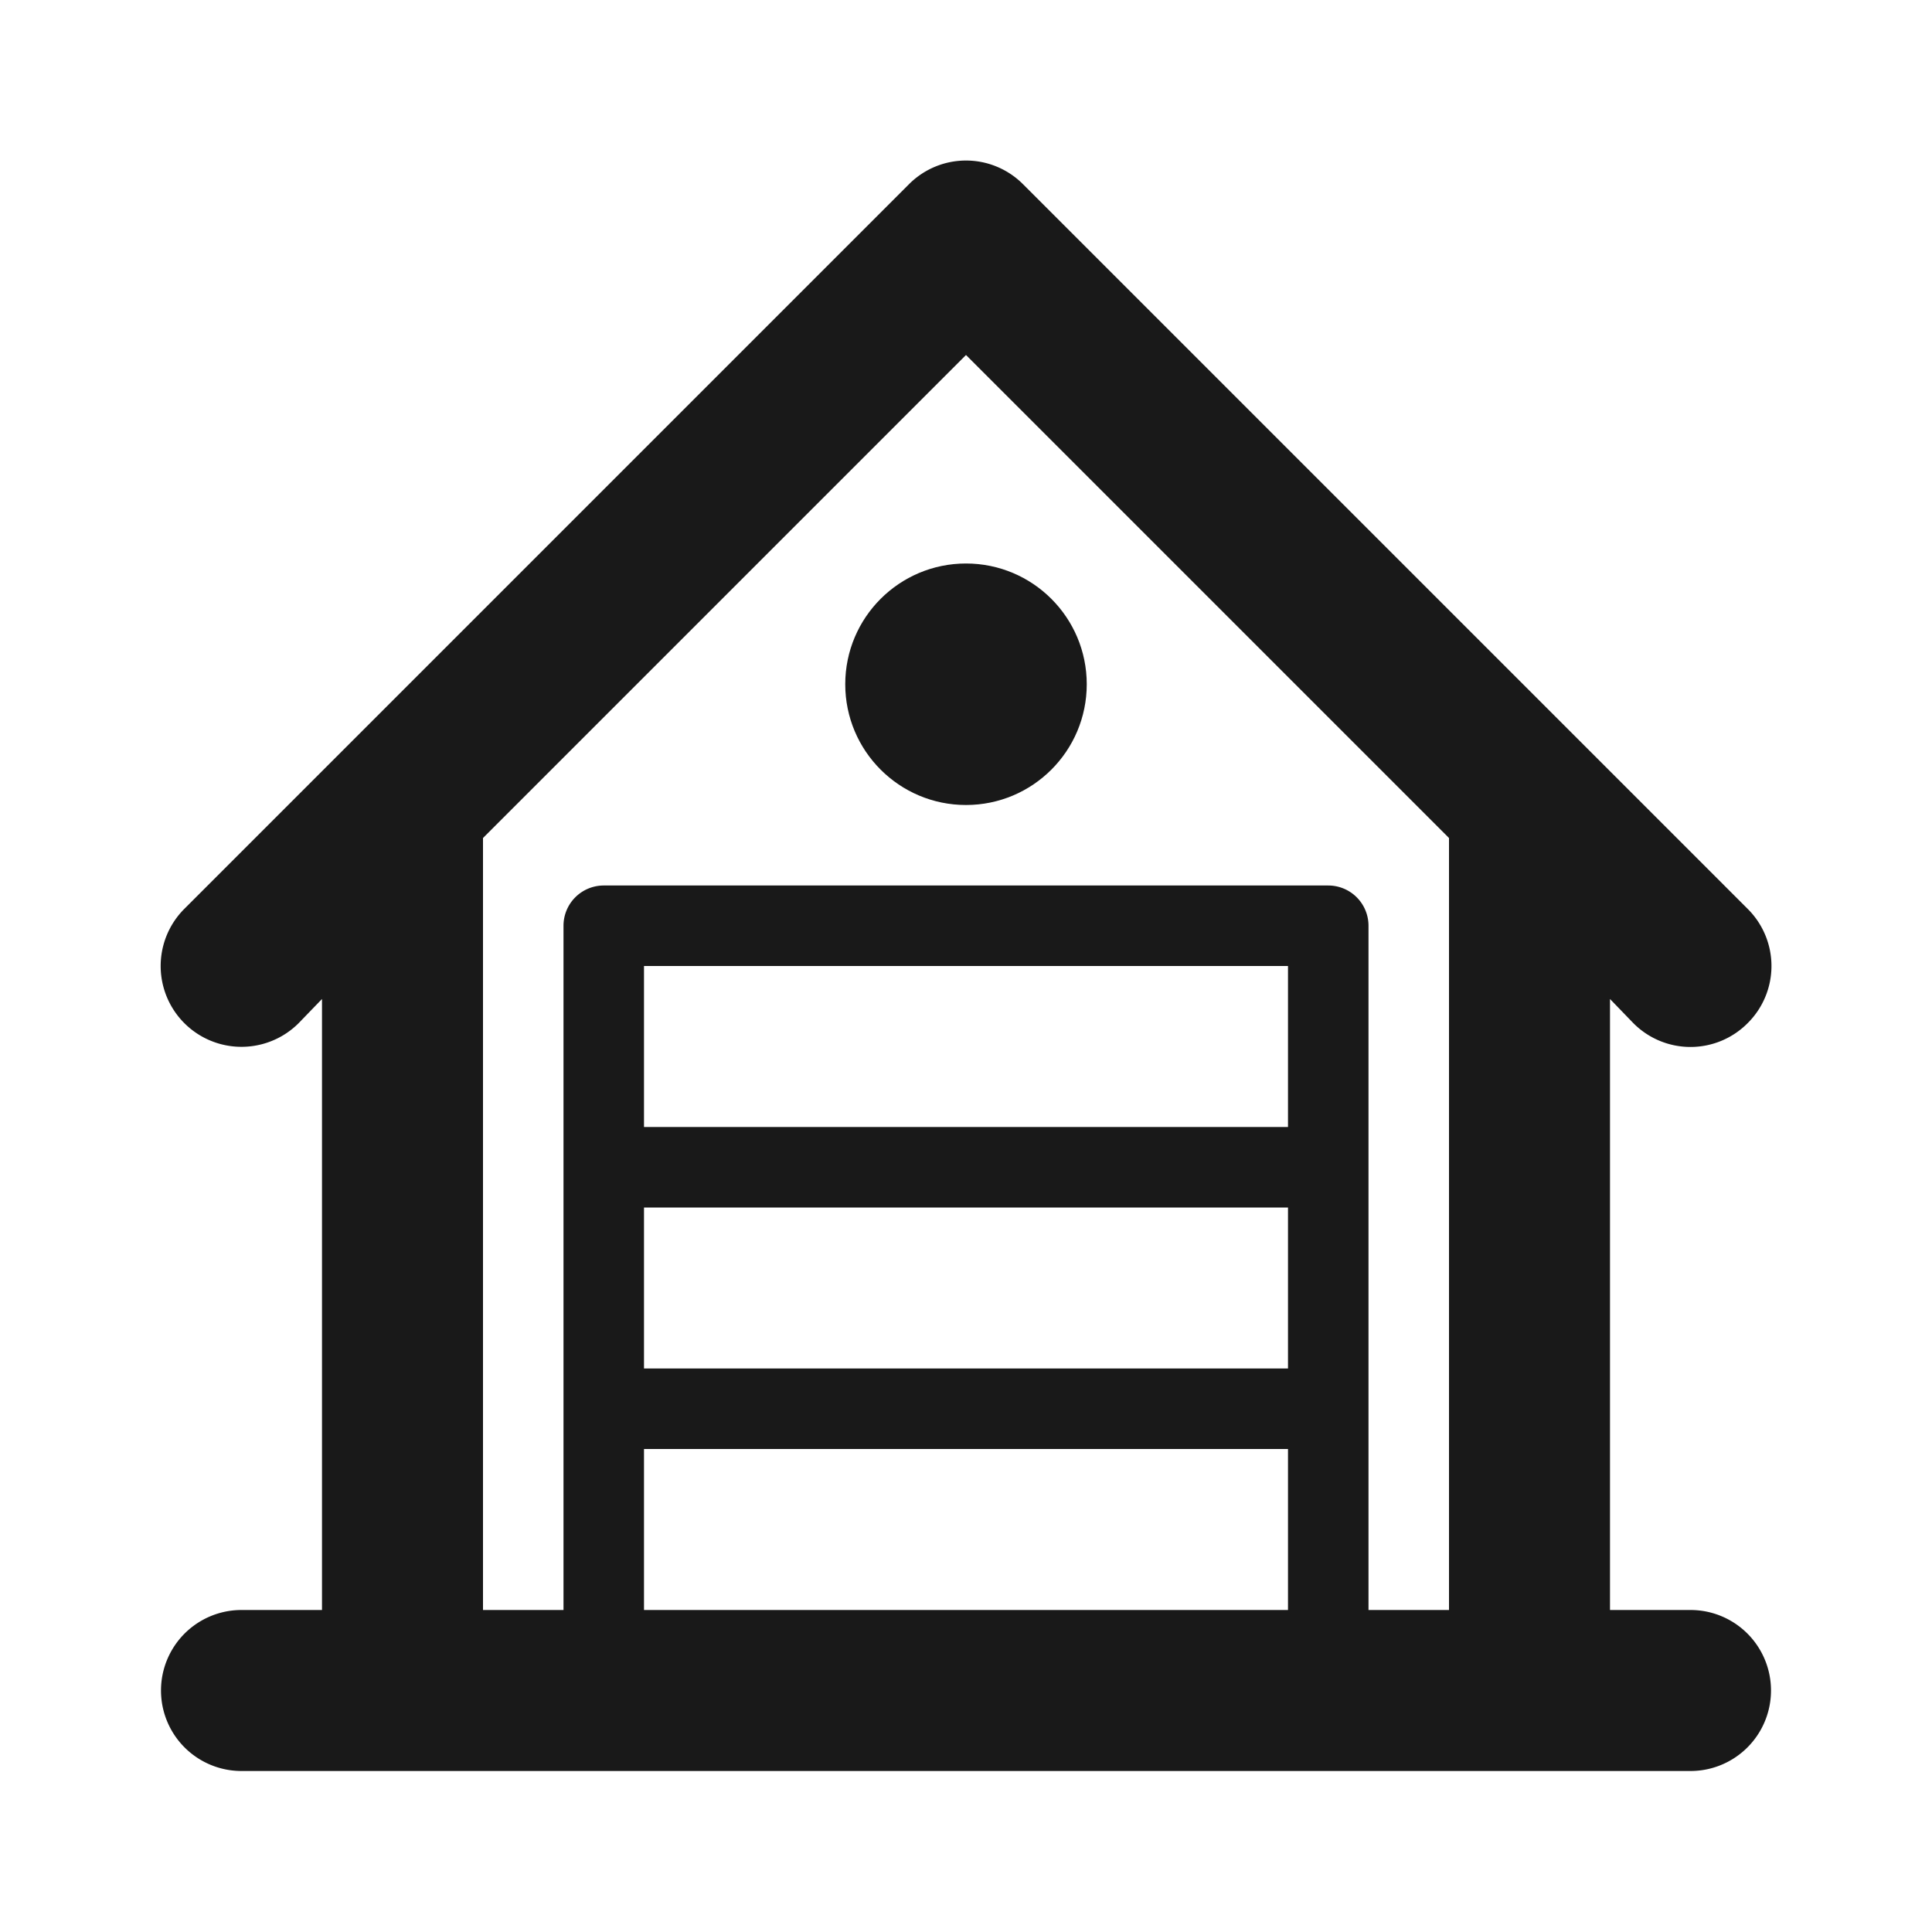<svg xmlns="http://www.w3.org/2000/svg" viewBox="0 0 24 24"><defs><style>.cls-1{fill:none;}.cls-2{fill:#191919;}</style></defs><title>Universe_Garage_24px</title><g id="Square"><rect class="cls-1" width="24" height="24"/></g><g id="Calque_5" data-name="Calque 5"><path class="cls-2" d="M21,20H20V12.41l.29.3a1,1,0,0,0,1.42,0,1,1,0,0,0,0-1.42l-2-2h0l-7-7a1,1,0,0,0-1.42,0l-7,7h0l-2,2a1,1,0,0,0,1.42,1.42l.29-.3V20H3a1,1,0,0,0,0,2H21a1,1,0,0,0,0-2ZM8,15h8v2H8Zm8-1H8V12h8ZM8,18h8v2H8Zm9,2V11.5a.5.5,0,0,0-.5-.5h-9a.5.5,0,0,0-.5.5V20H6V10.41l6-6,6,6V20Z"/><circle class="cls-2" cx="12" cy="8.5" r="1.5"/></g></svg>